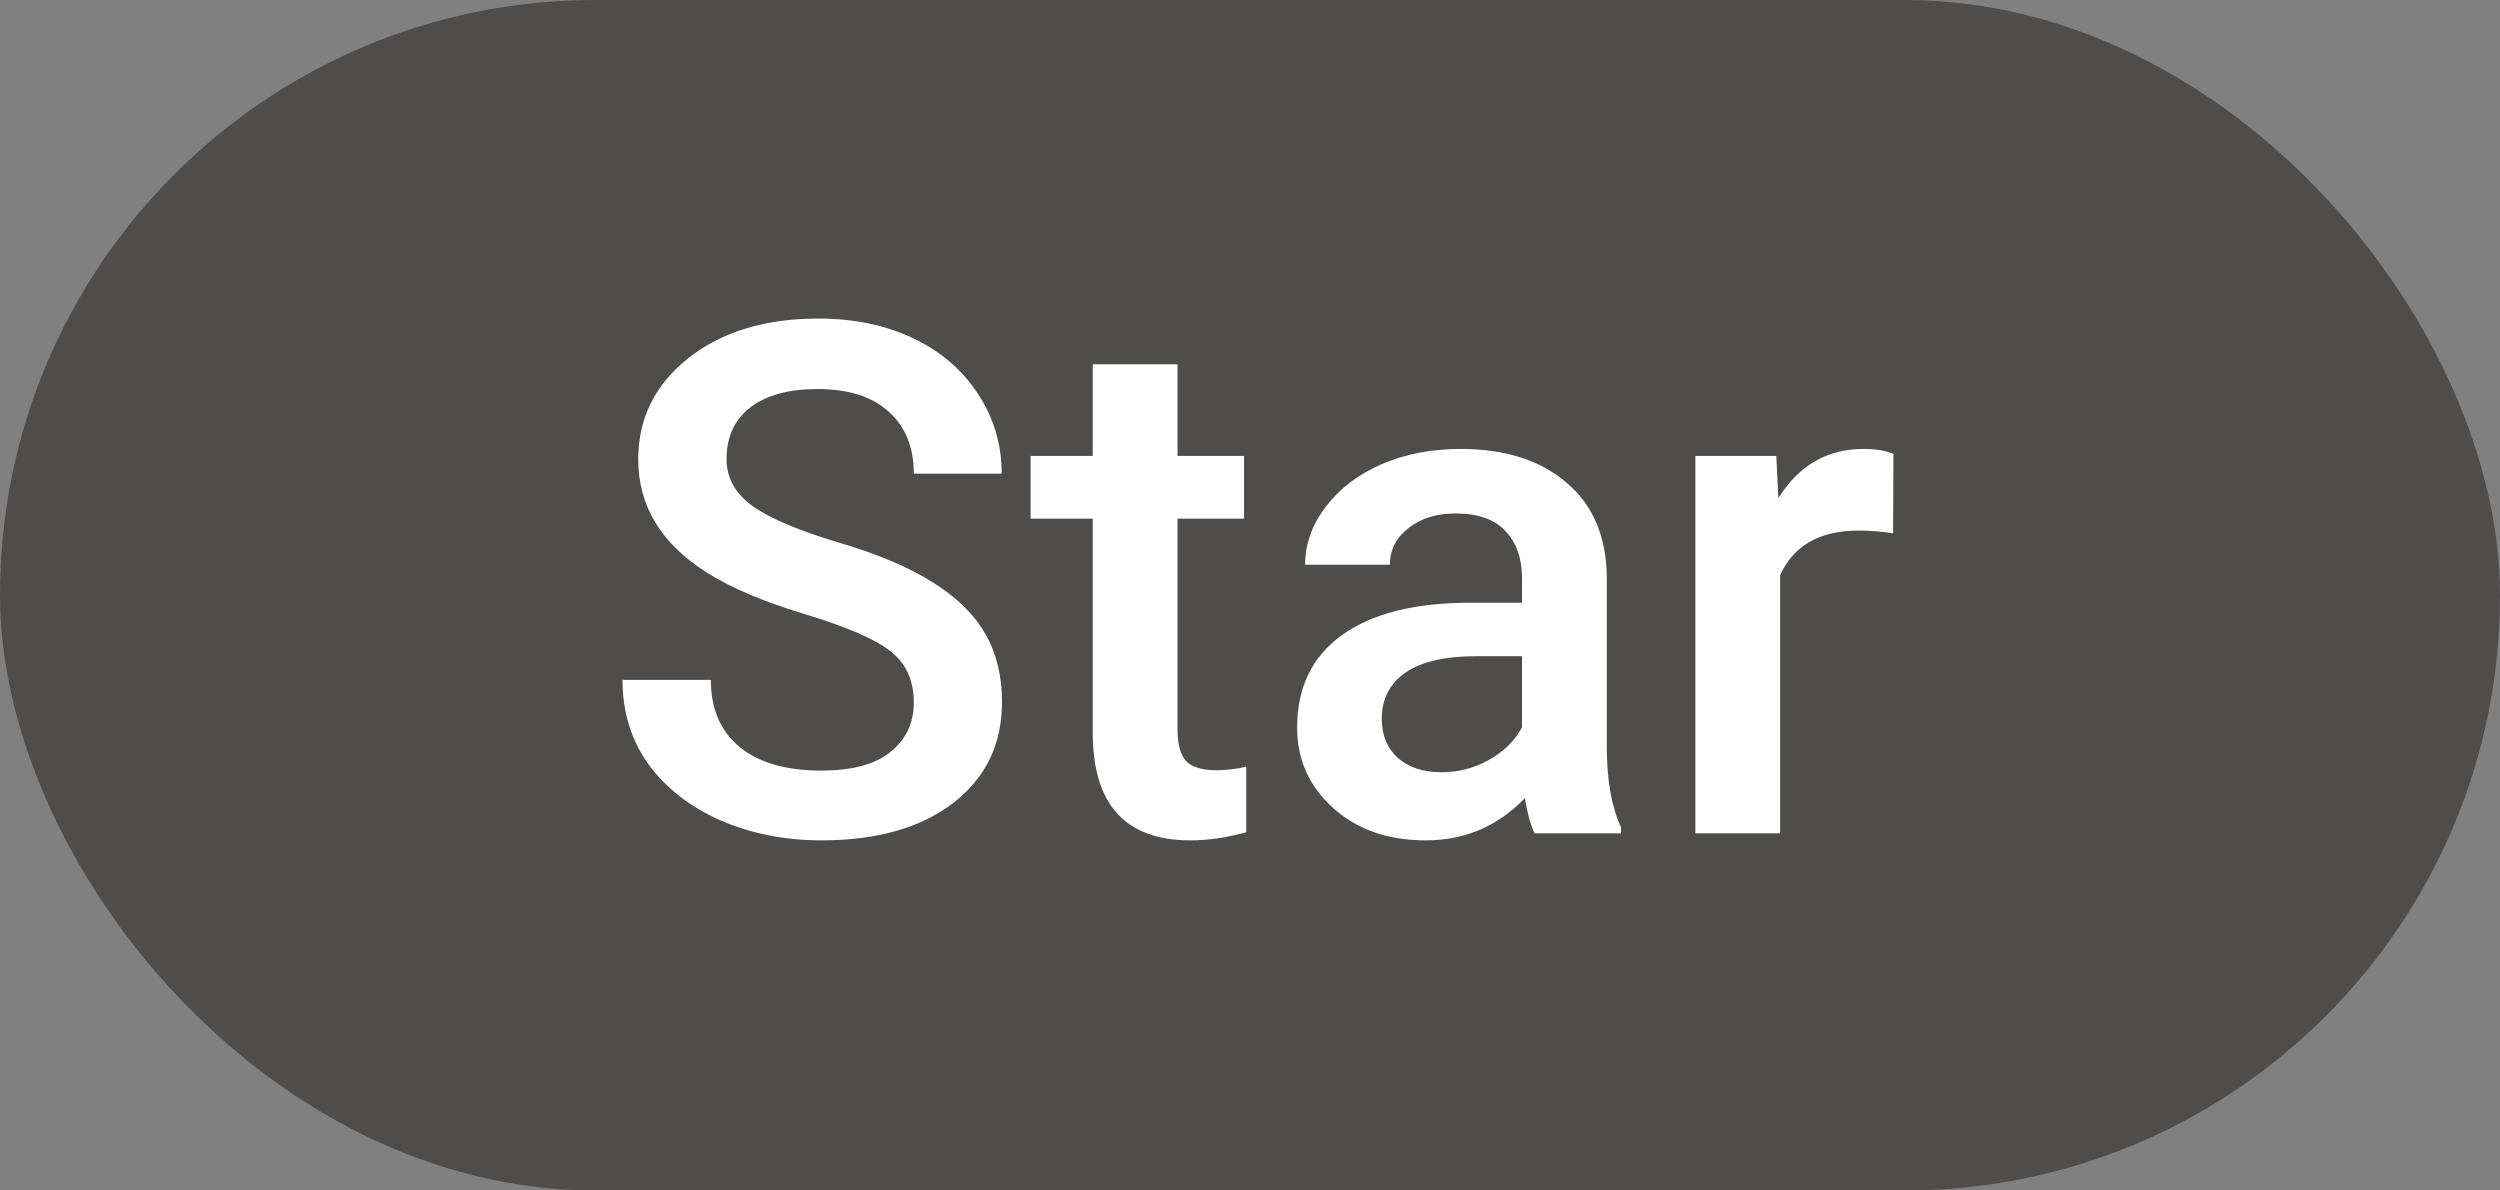 <svg width="21" height="10" viewBox="0 0 21 10" fill="none" xmlns="http://www.w3.org/2000/svg">
<rect x="0" y="0" width="21" height="10" fill="#808080" stroke="none"/>
<rect width="21" height="10" rx="5" fill="#4F4C4C"/>
<path d="M7.676 5.901C7.676 5.714 7.609 5.569 7.477 5.468C7.346 5.366 7.108 5.264 6.765 5.16C6.421 5.057 6.147 4.941 5.944 4.814C5.556 4.57 5.361 4.252 5.361 3.859C5.361 3.516 5.501 3.232 5.78 3.01C6.062 2.787 6.426 2.676 6.873 2.676C7.17 2.676 7.435 2.73 7.667 2.84C7.899 2.949 8.082 3.105 8.215 3.309C8.348 3.51 8.414 3.733 8.414 3.979H7.676C7.676 3.757 7.605 3.583 7.465 3.458C7.326 3.331 7.127 3.268 6.867 3.268C6.625 3.268 6.437 3.319 6.302 3.423C6.169 3.526 6.103 3.671 6.103 3.856C6.103 4.013 6.175 4.144 6.319 4.249C6.464 4.353 6.702 4.454 7.034 4.554C7.366 4.651 7.633 4.764 7.834 4.891C8.035 5.016 8.183 5.16 8.276 5.324C8.37 5.486 8.417 5.677 8.417 5.896C8.417 6.251 8.28 6.534 8.007 6.745C7.735 6.954 7.366 7.059 6.899 7.059C6.591 7.059 6.307 7.002 6.047 6.889C5.789 6.773 5.588 6.615 5.443 6.414C5.301 6.213 5.229 5.979 5.229 5.711H5.971C5.971 5.953 6.051 6.141 6.211 6.273C6.371 6.406 6.601 6.473 6.899 6.473C7.157 6.473 7.351 6.421 7.479 6.317C7.61 6.212 7.676 6.073 7.676 5.901ZM9.891 3.06V3.83H10.45V4.357H9.891V6.127C9.891 6.248 9.914 6.336 9.961 6.391C10.01 6.443 10.096 6.47 10.219 6.47C10.301 6.47 10.384 6.46 10.468 6.44V6.991C10.306 7.036 10.149 7.059 9.999 7.059C9.452 7.059 9.179 6.757 9.179 6.153V4.357H8.657V3.83H9.179V3.06H9.891ZM12.891 7C12.859 6.939 12.832 6.841 12.809 6.704C12.582 6.94 12.305 7.059 11.977 7.059C11.658 7.059 11.398 6.968 11.197 6.786C10.996 6.604 10.896 6.38 10.896 6.112C10.896 5.774 11.021 5.516 11.271 5.336C11.523 5.154 11.882 5.063 12.349 5.063H12.785V4.855C12.785 4.691 12.739 4.561 12.648 4.463C12.556 4.363 12.416 4.313 12.229 4.313C12.066 4.313 11.934 4.354 11.83 4.437C11.727 4.517 11.675 4.619 11.675 4.744H10.963C10.963 4.57 11.021 4.408 11.136 4.258C11.251 4.105 11.407 3.986 11.604 3.9C11.804 3.814 12.025 3.771 12.27 3.771C12.641 3.771 12.937 3.865 13.157 4.053C13.378 4.238 13.491 4.5 13.497 4.838V6.268C13.497 6.553 13.537 6.78 13.617 6.95V7H12.891ZM12.108 6.487C12.249 6.487 12.381 6.453 12.504 6.385C12.629 6.316 12.723 6.225 12.785 6.109V5.512H12.401C12.138 5.512 11.94 5.558 11.807 5.649C11.674 5.741 11.607 5.871 11.607 6.039C11.607 6.176 11.652 6.285 11.742 6.367C11.834 6.447 11.956 6.487 12.108 6.487ZM15.902 4.48C15.809 4.465 15.712 4.457 15.612 4.457C15.286 4.457 15.066 4.582 14.953 4.832V7H14.241V3.83H14.921L14.938 4.185C15.11 3.909 15.349 3.771 15.653 3.771C15.755 3.771 15.839 3.785 15.905 3.812L15.902 4.48Z" fill="white"/>
</svg>
